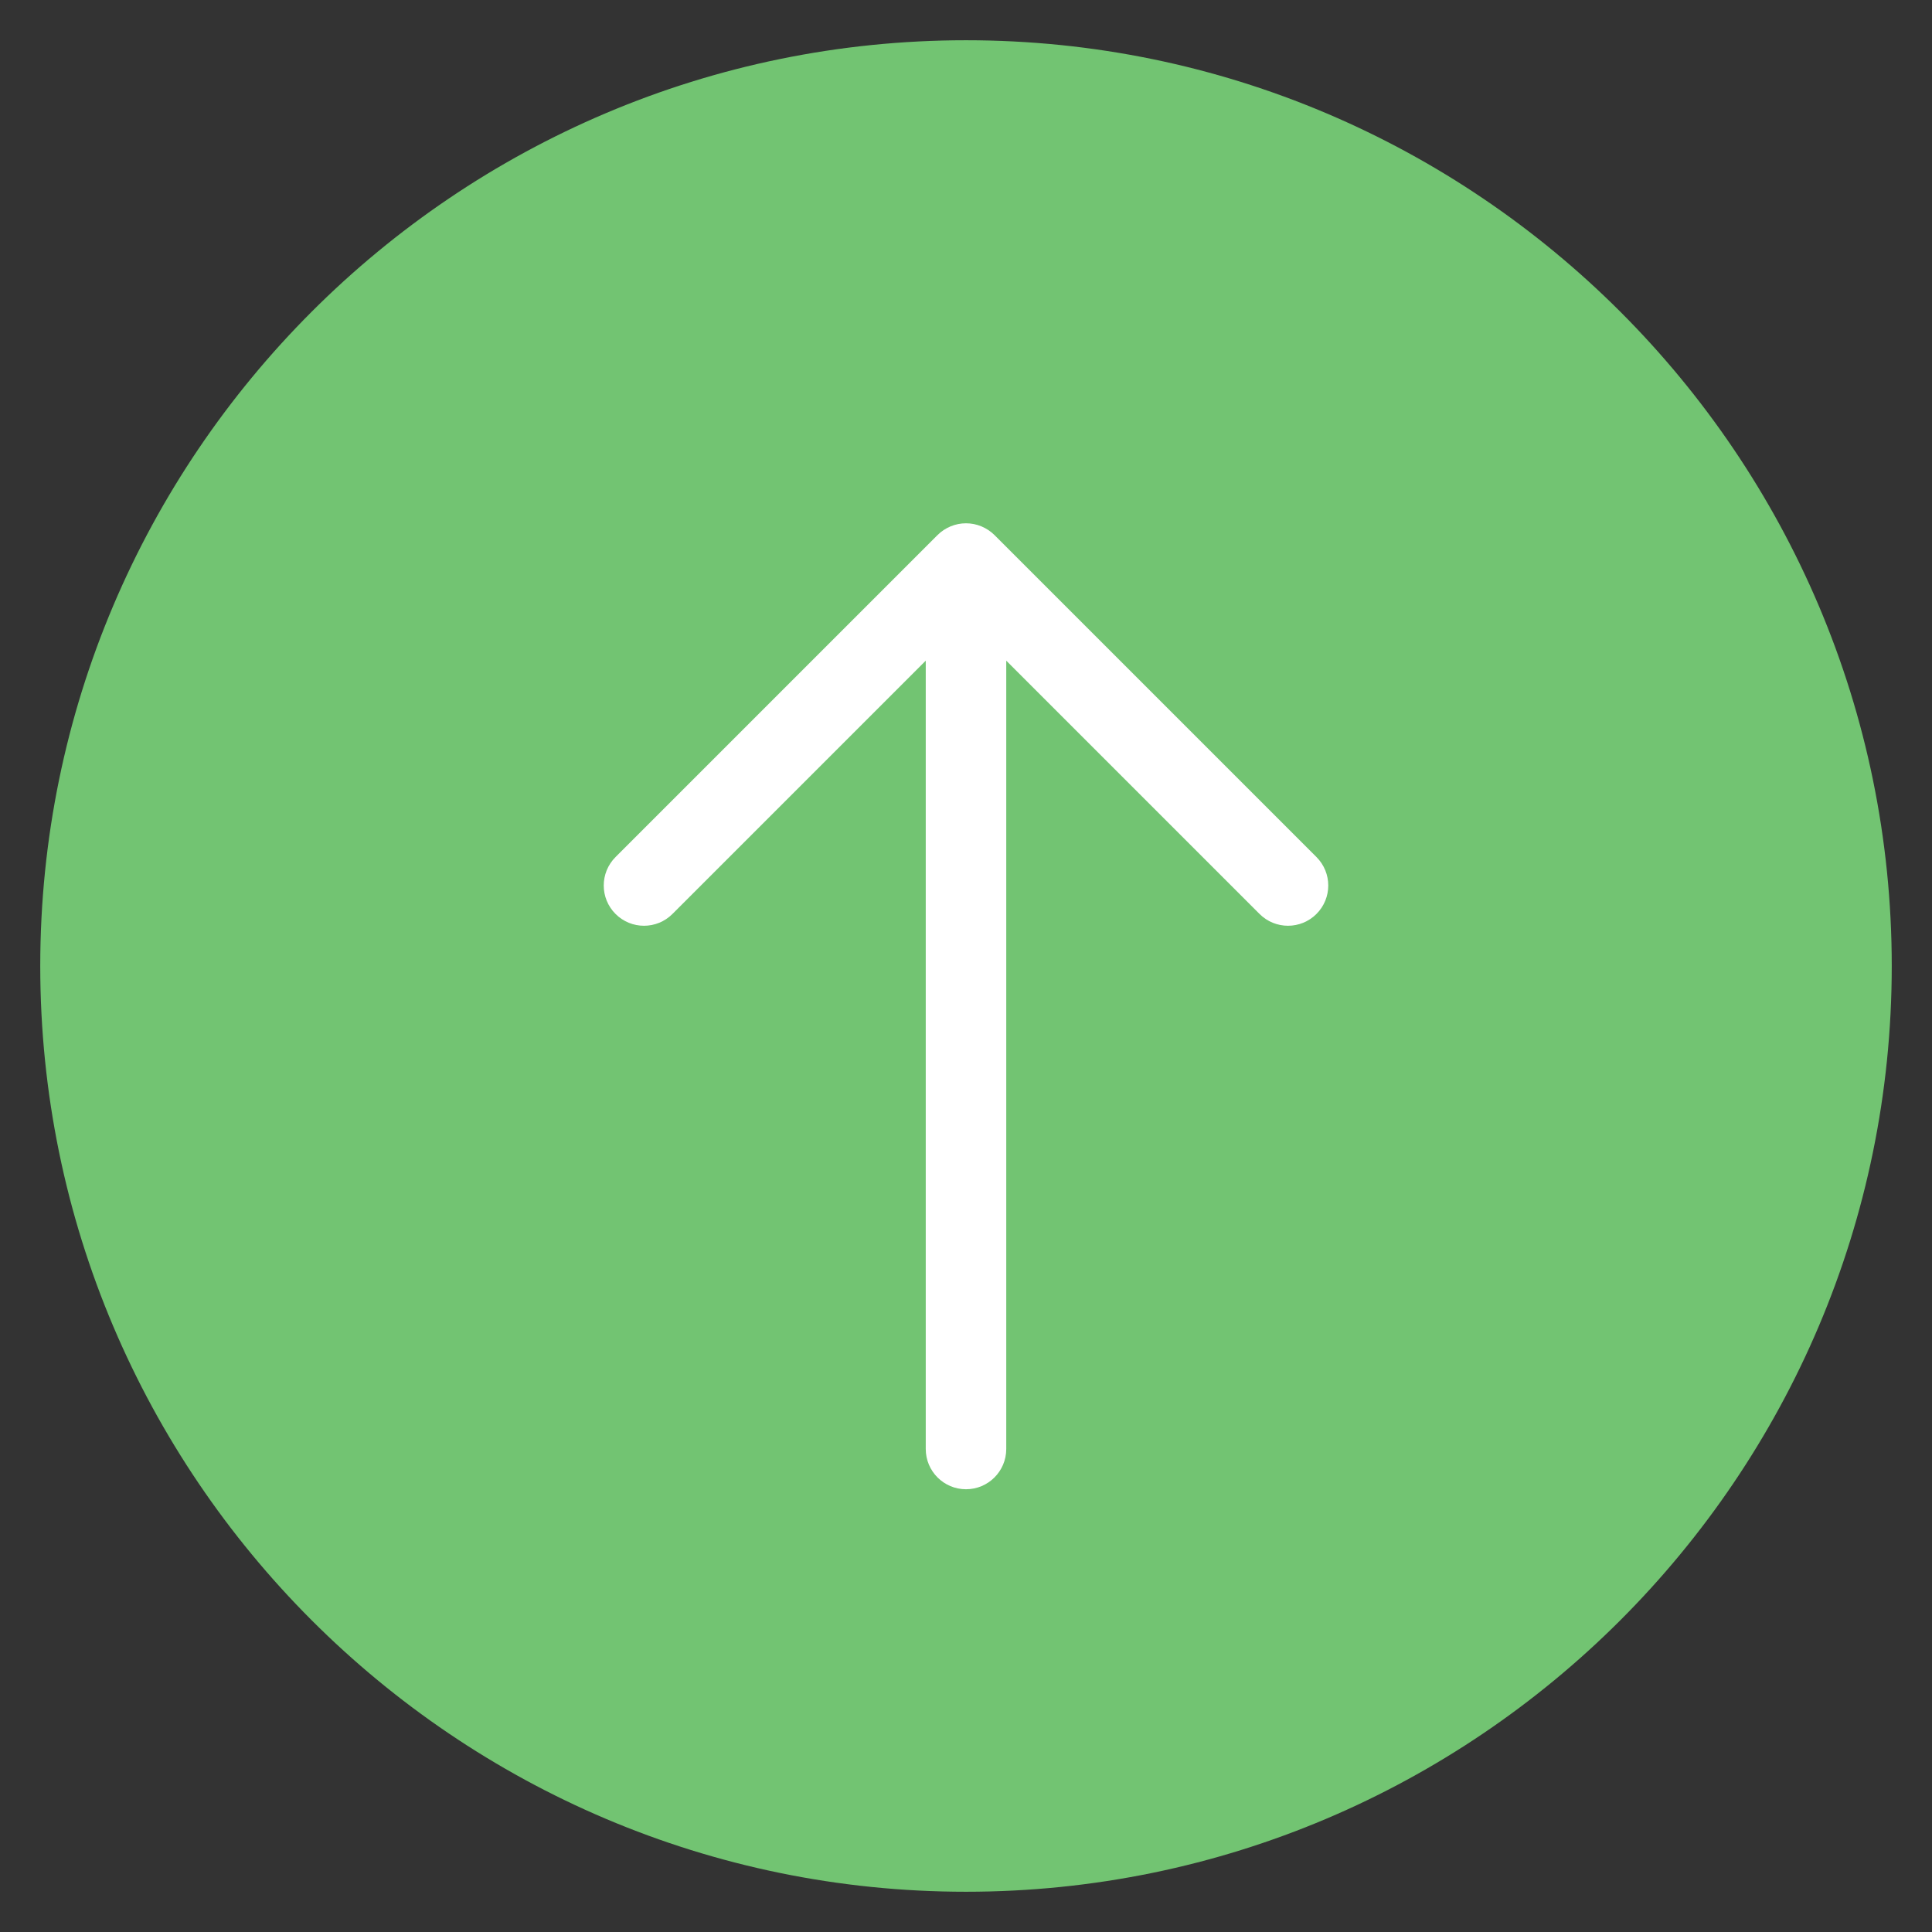 <?xml version="1.0" encoding="utf-8"?>
<!-- Generator: Adobe Illustrator 19.2.0, SVG Export Plug-In . SVG Version: 6.00 Build 0)  -->
<!DOCTYPE svg PUBLIC "-//W3C//DTD SVG 1.1//EN" "http://www.w3.org/Graphics/SVG/1.1/DTD/svg11.dtd">
<svg version="1.1" id="Layer_1" xmlns="http://www.w3.org/2000/svg" xmlns:xlink="http://www.w3.org/1999/xlink" x="0px" y="0px"
	 width="48px" height="48px" viewBox="0 0 48 48" enable-background="new 0 0 48 48" xml:space="preserve">
<rect x="0" y="0" width="48" height="48" fill="#333333" stroke="none"/>
<path fill="#72C472" d="M24,1C11.318,1,1,11.318,1,24s10.318,23,23,23s23-10.318,23-23S36.682,1,24,1z"/>
<path fill="#FFFFFF" d="M24.707,13.293c-0.092-0.092-0.203-0.165-0.325-0.216
	c-0.245-0.101-0.52-0.101-0.764,0c-0.122,0.051-0.233,0.124-0.325,0.216l-8,8
	c-0.391,0.391-0.391,1.023,0,1.414s1.023,0.391,1.414,0L23,16.414V36c0,0.552,0.448,1,1,1s1-0.448,1-1
	V16.414l6.293,6.293C31.488,22.902,31.744,23,32,23s0.512-0.098,0.707-0.293
	c0.391-0.391,0.391-1.023,0-1.414L24.707,13.293z"/>
</svg>
